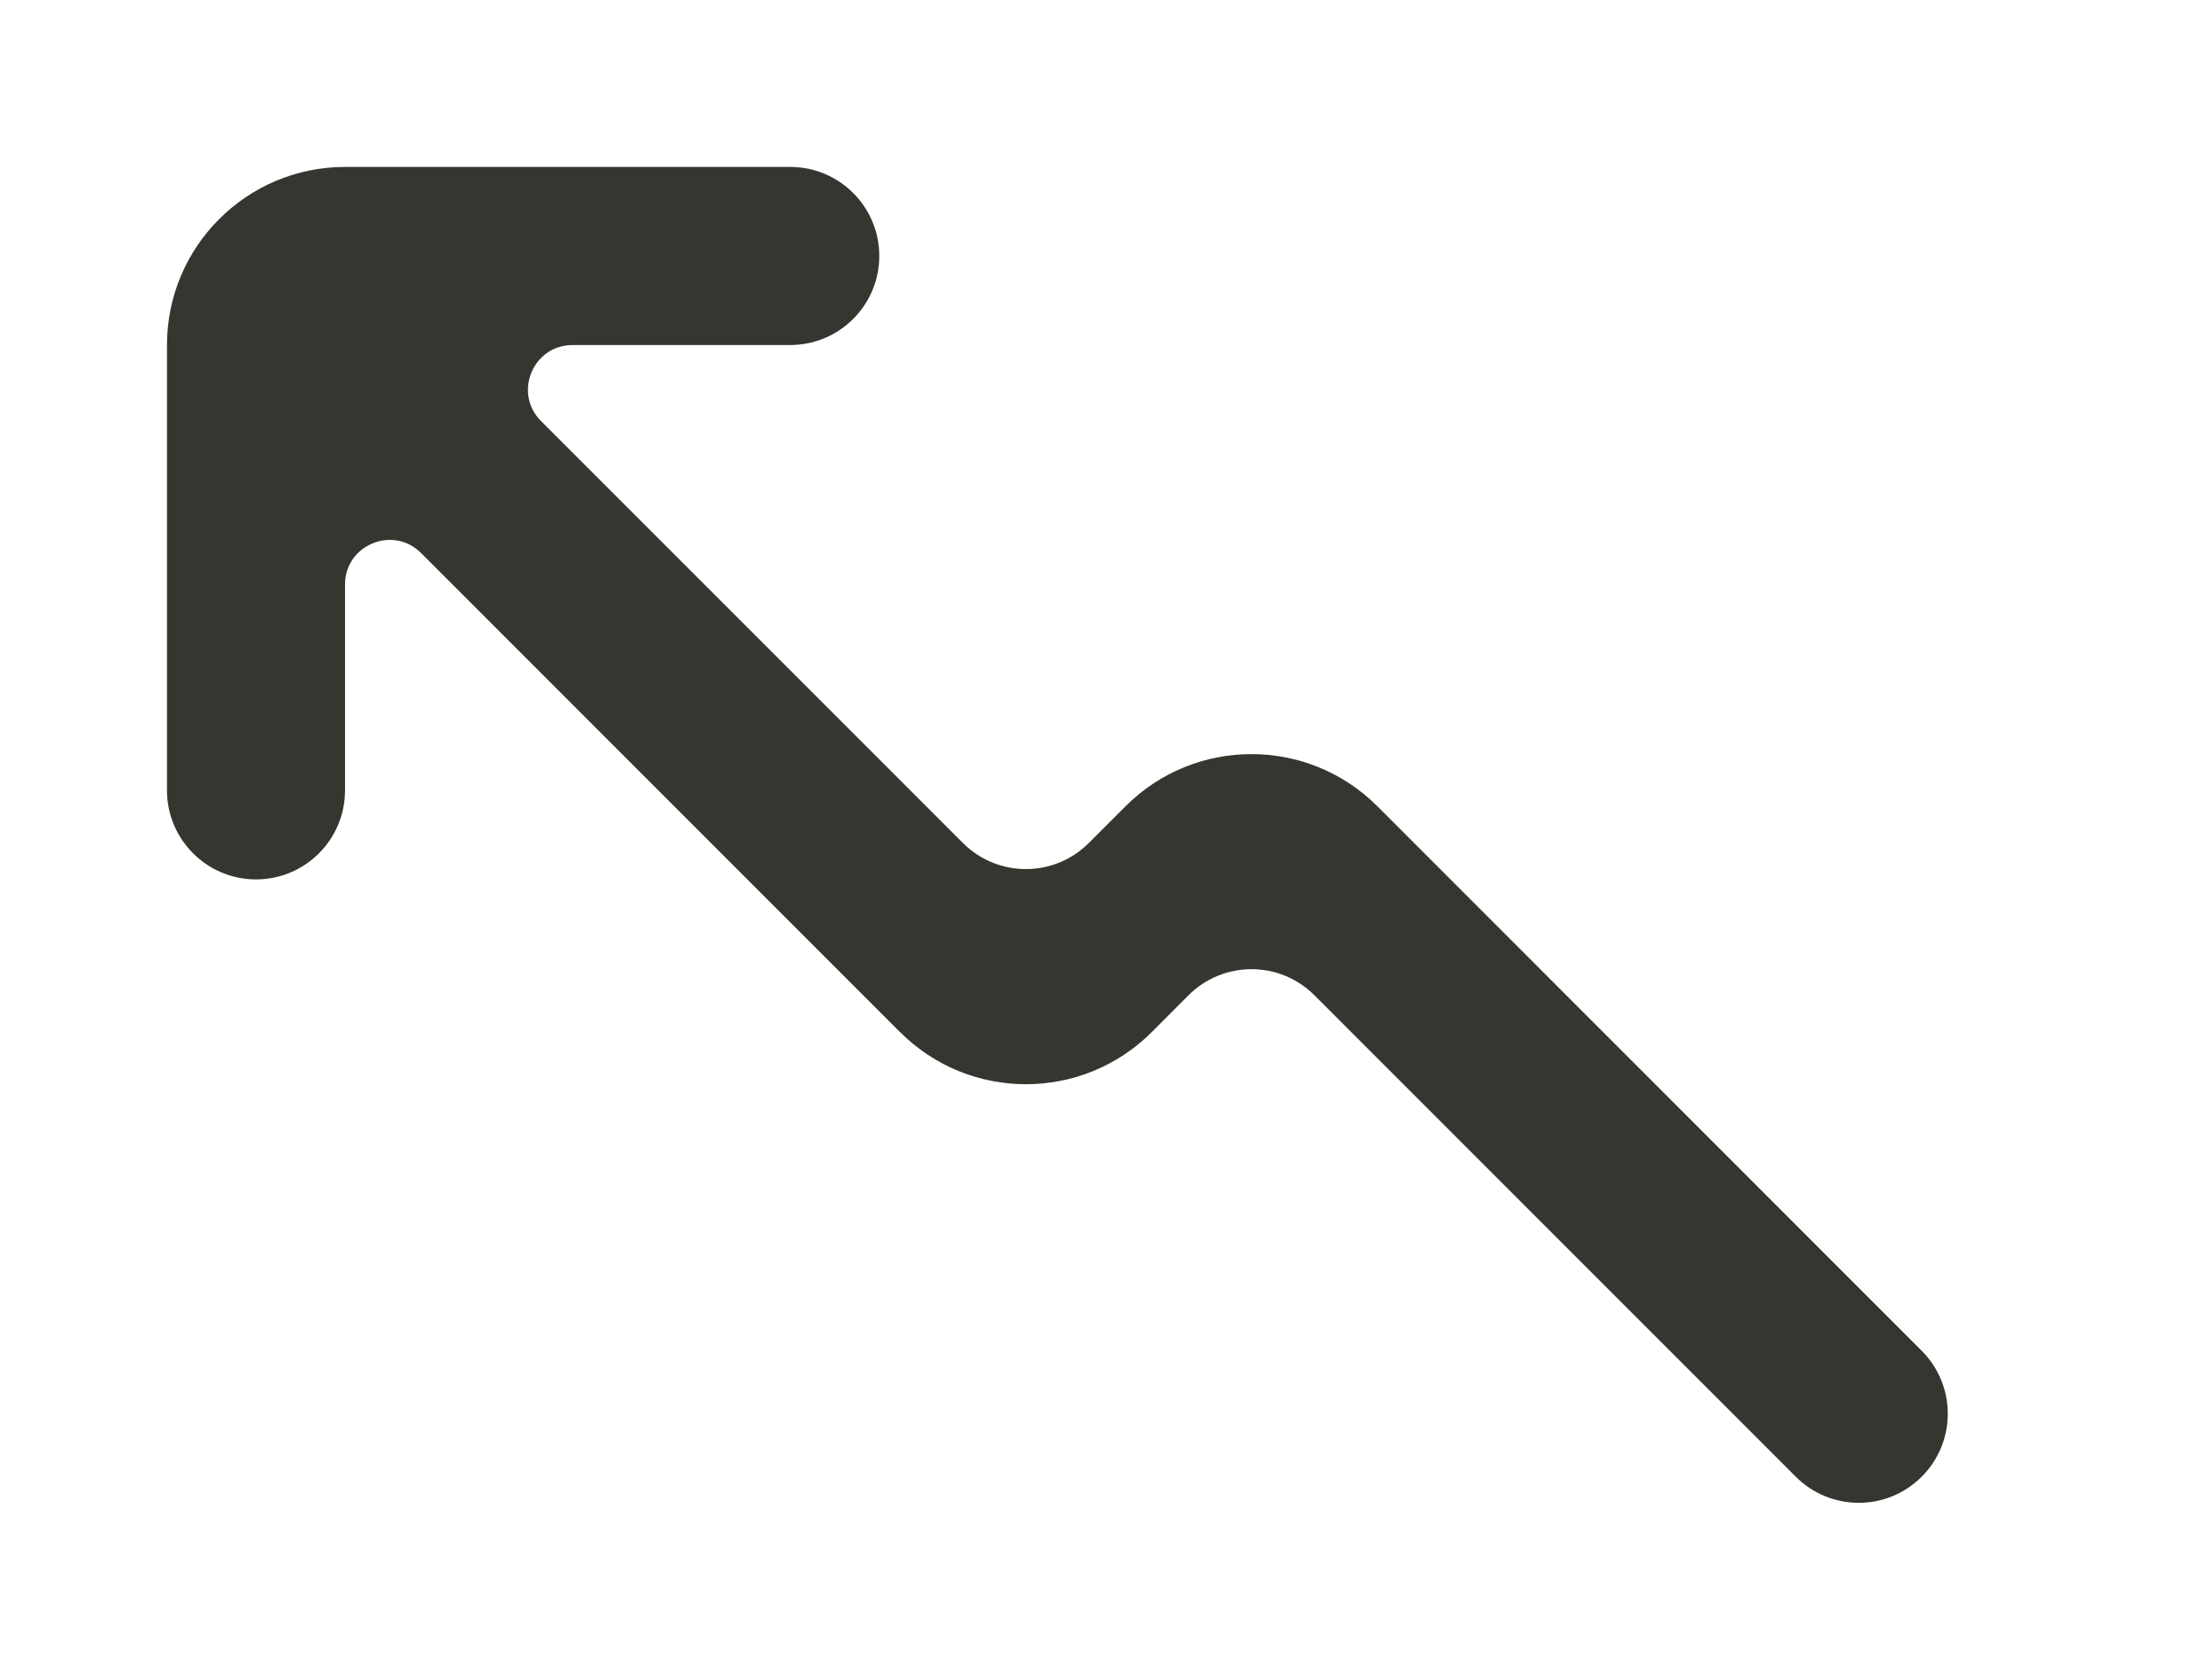 <!-- Generated by IcoMoon.io -->
<svg version="1.1" xmlns="http://www.w3.org/2000/svg" width="53" height="40" viewBox="0 0 53 40">
<title>mp-arrow_left_up-3</title>
<path fill="#37352f" d="M21.564 24.723l-11.475-11.475c-0.672-0.672-1.822-0.196-1.822 0.753v4.932c0 1.178-0.956 2.133-2.133 2.133s-2.133-0.956-2.133-2.133v-10.667c0-2.357 1.911-4.267 4.267-4.267h10.667c1.178 0 2.133 0.956 2.133 2.133s-0.956 2.133-2.133 2.133h-5.216c-0.951 0-1.427 1.15-0.755 1.822l10.108 10.106c0.832 0.834 2.182 0.834 3.017 0l0.879-0.879c1.666-1.666 4.367-1.666 6.035 0l13.041 13.043c0.834 0.832 0.834 2.185 0 3.017v0c-0.832 0.834-2.182 0.834-3.017 0l-11.533-11.533c-0.834-0.834-2.185-0.832-3.019 0.002l-0.873 0.875c-1.666 1.67-4.369 1.673-6.037 0.004z"></path>
</svg>
